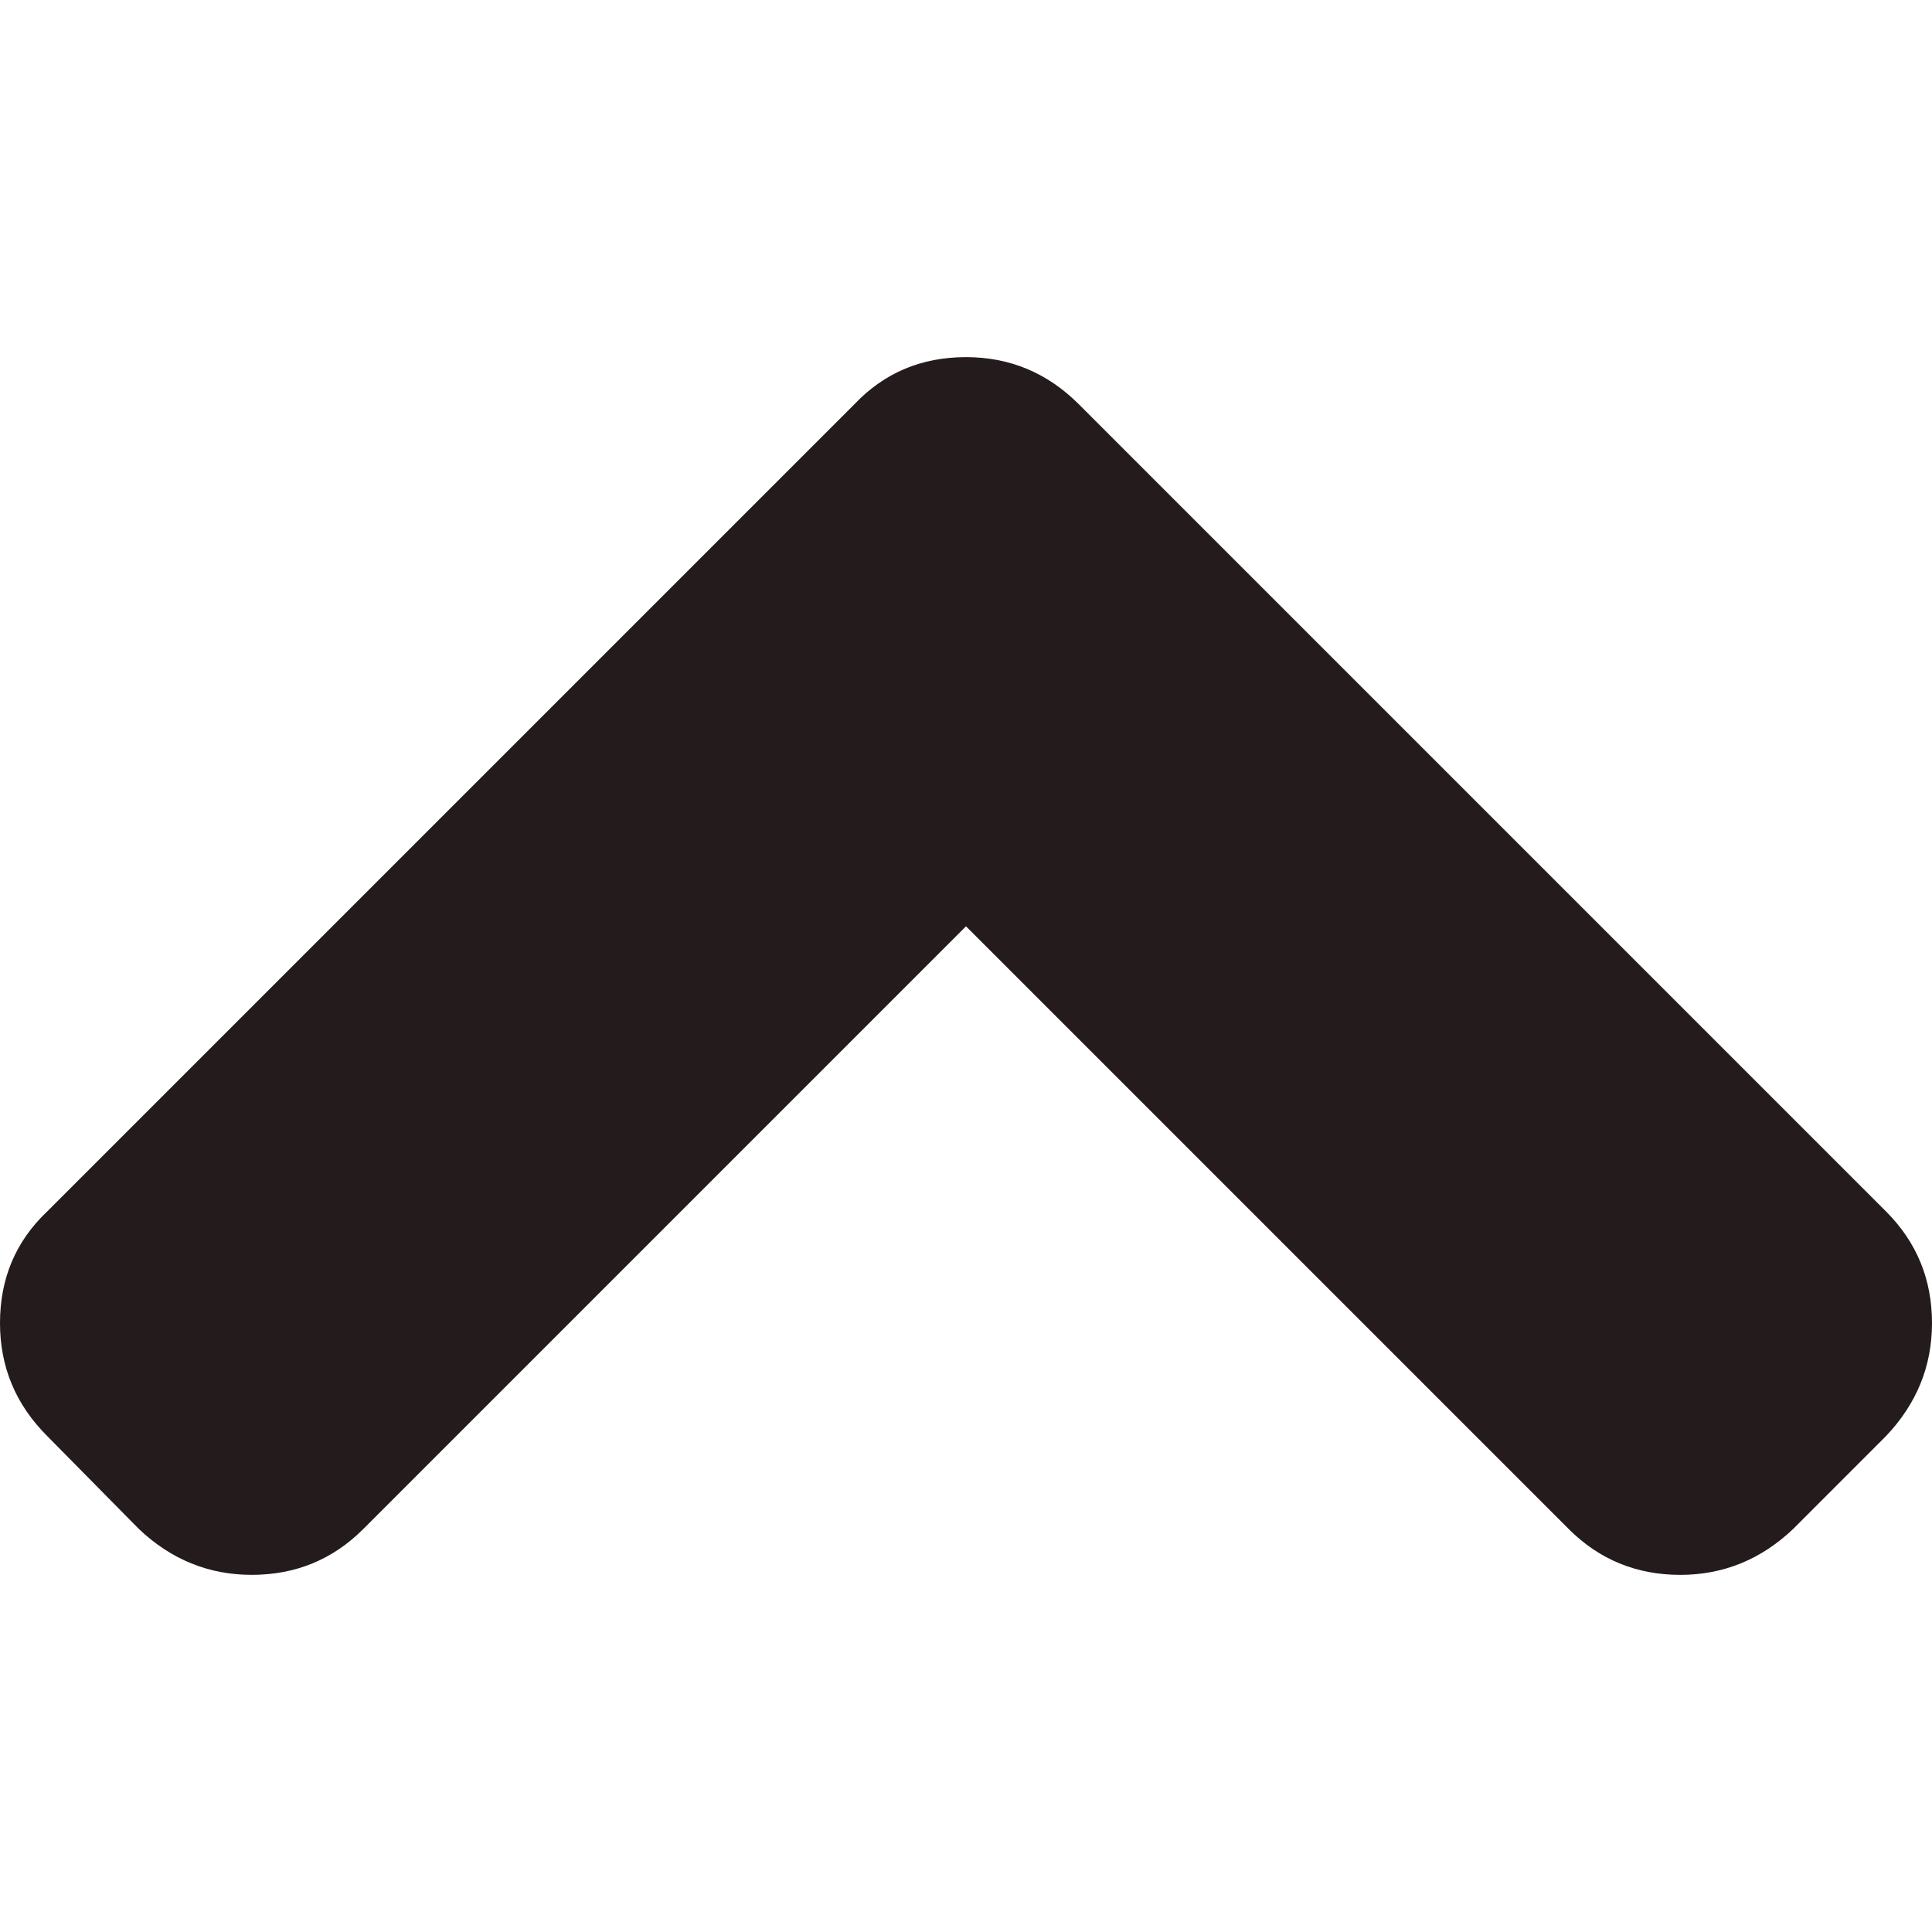 <?xml version="1.0" encoding="UTF-8" standalone="no"?>
<!-- Generator: Adobe Illustrator 16.0.0, SVG Export Plug-In . SVG Version: 6.00 Build 0)  -->

<svg
   xmlns:dc="http://purl.org/dc/elements/1.1/"
   xmlns:cc="http://creativecommons.org/ns#"
   xmlns:rdf="http://www.w3.org/1999/02/22-rdf-syntax-ns#"
   xmlns:svg="http://www.w3.org/2000/svg"
   xmlns="http://www.w3.org/2000/svg"
   xmlns:sodipodi="http://sodipodi.sourceforge.net/DTD/sodipodi-0.dtd"
   xmlns:inkscape="http://www.inkscape.org/namespaces/inkscape"
   version="1.1"
   id="Capa_1"
   x="0px"
   y="0px"
   width="444.819px"
   height="444.819px"
   viewBox="0 0 444.819 444.819"
   style="enable-background:new 0 0 444.819 444.819;"
   xml:space="preserve"
   sodipodi:docname="arrow_up.svg"
   inkscape:version="0.92.3 (2405546, 2018-03-11)"><defs
   id="defs39" /><sodipodi:namedview
   pagecolor="#ffffff"
   bordercolor="#666666"
   borderopacity="1"
   objecttolerance="10"
   gridtolerance="10"
   guidetolerance="10"
   inkscape:pageopacity="0"
   inkscape:pageshadow="2"
   inkscape:window-width="2493"
   inkscape:window-height="1025"
   id="namedview37"
   showgrid="false"
   inkscape:zoom="0.53055288"
   inkscape:cx="-104.60786"
   inkscape:cy="222.4095"
   inkscape:window-x="67"
   inkscape:window-y="27"
   inkscape:window-maximized="1"
   inkscape:current-layer="Capa_1" />
<g
   id="g4"
   style="fill:#241c1c"
   transform="matrix(1,0,0,-1,0,444.82)">
	<path
   d="M 434.252,114.203 412.843,92.787 c -7.419,-7.04 -16.084,-10.561 -25.975,-10.561 -10.095,0 -18.657,3.521 -25.7,10.561 L 222.41,231.549 83.653,92.791 C 76.611,85.751 68.047,82.23 57.956,82.23 48.06,82.23 39.397,85.751 31.977,92.791 L 10.849,114.207 C 3.615,121.436 0,130.099 0,140.188 c 0,10.277 3.619,18.842 10.848,25.693 l 185.864,185.865 c 6.855,7.23 15.416,10.848 25.697,10.848 10.088,0 18.75,-3.617 25.977,-10.848 L 434.251,165.881 c 7.043,-7.044 10.567,-15.608 10.567,-25.693 0.001,-9.901 -3.523,-18.559 -10.566,-25.985 z"
   id="path2"
   style="fill:#241c1c"
   inkscape:connector-curvature="0" />
</g>
<g
   id="g6">
</g>
<g
   id="g8">
</g>
<g
   id="g10">
</g>
<g
   id="g12">
</g>
<g
   id="g14">
</g>
<g
   id="g16">
</g>
<g
   id="g18">
</g>
<g
   id="g20">
</g>
<g
   id="g22">
</g>
<g
   id="g24">
</g>
<g
   id="g26">
</g>
<g
   id="g28">
</g>
<g
   id="g30">
</g>
<g
   id="g32">
</g>
<g
   id="g34">
</g>
</svg>